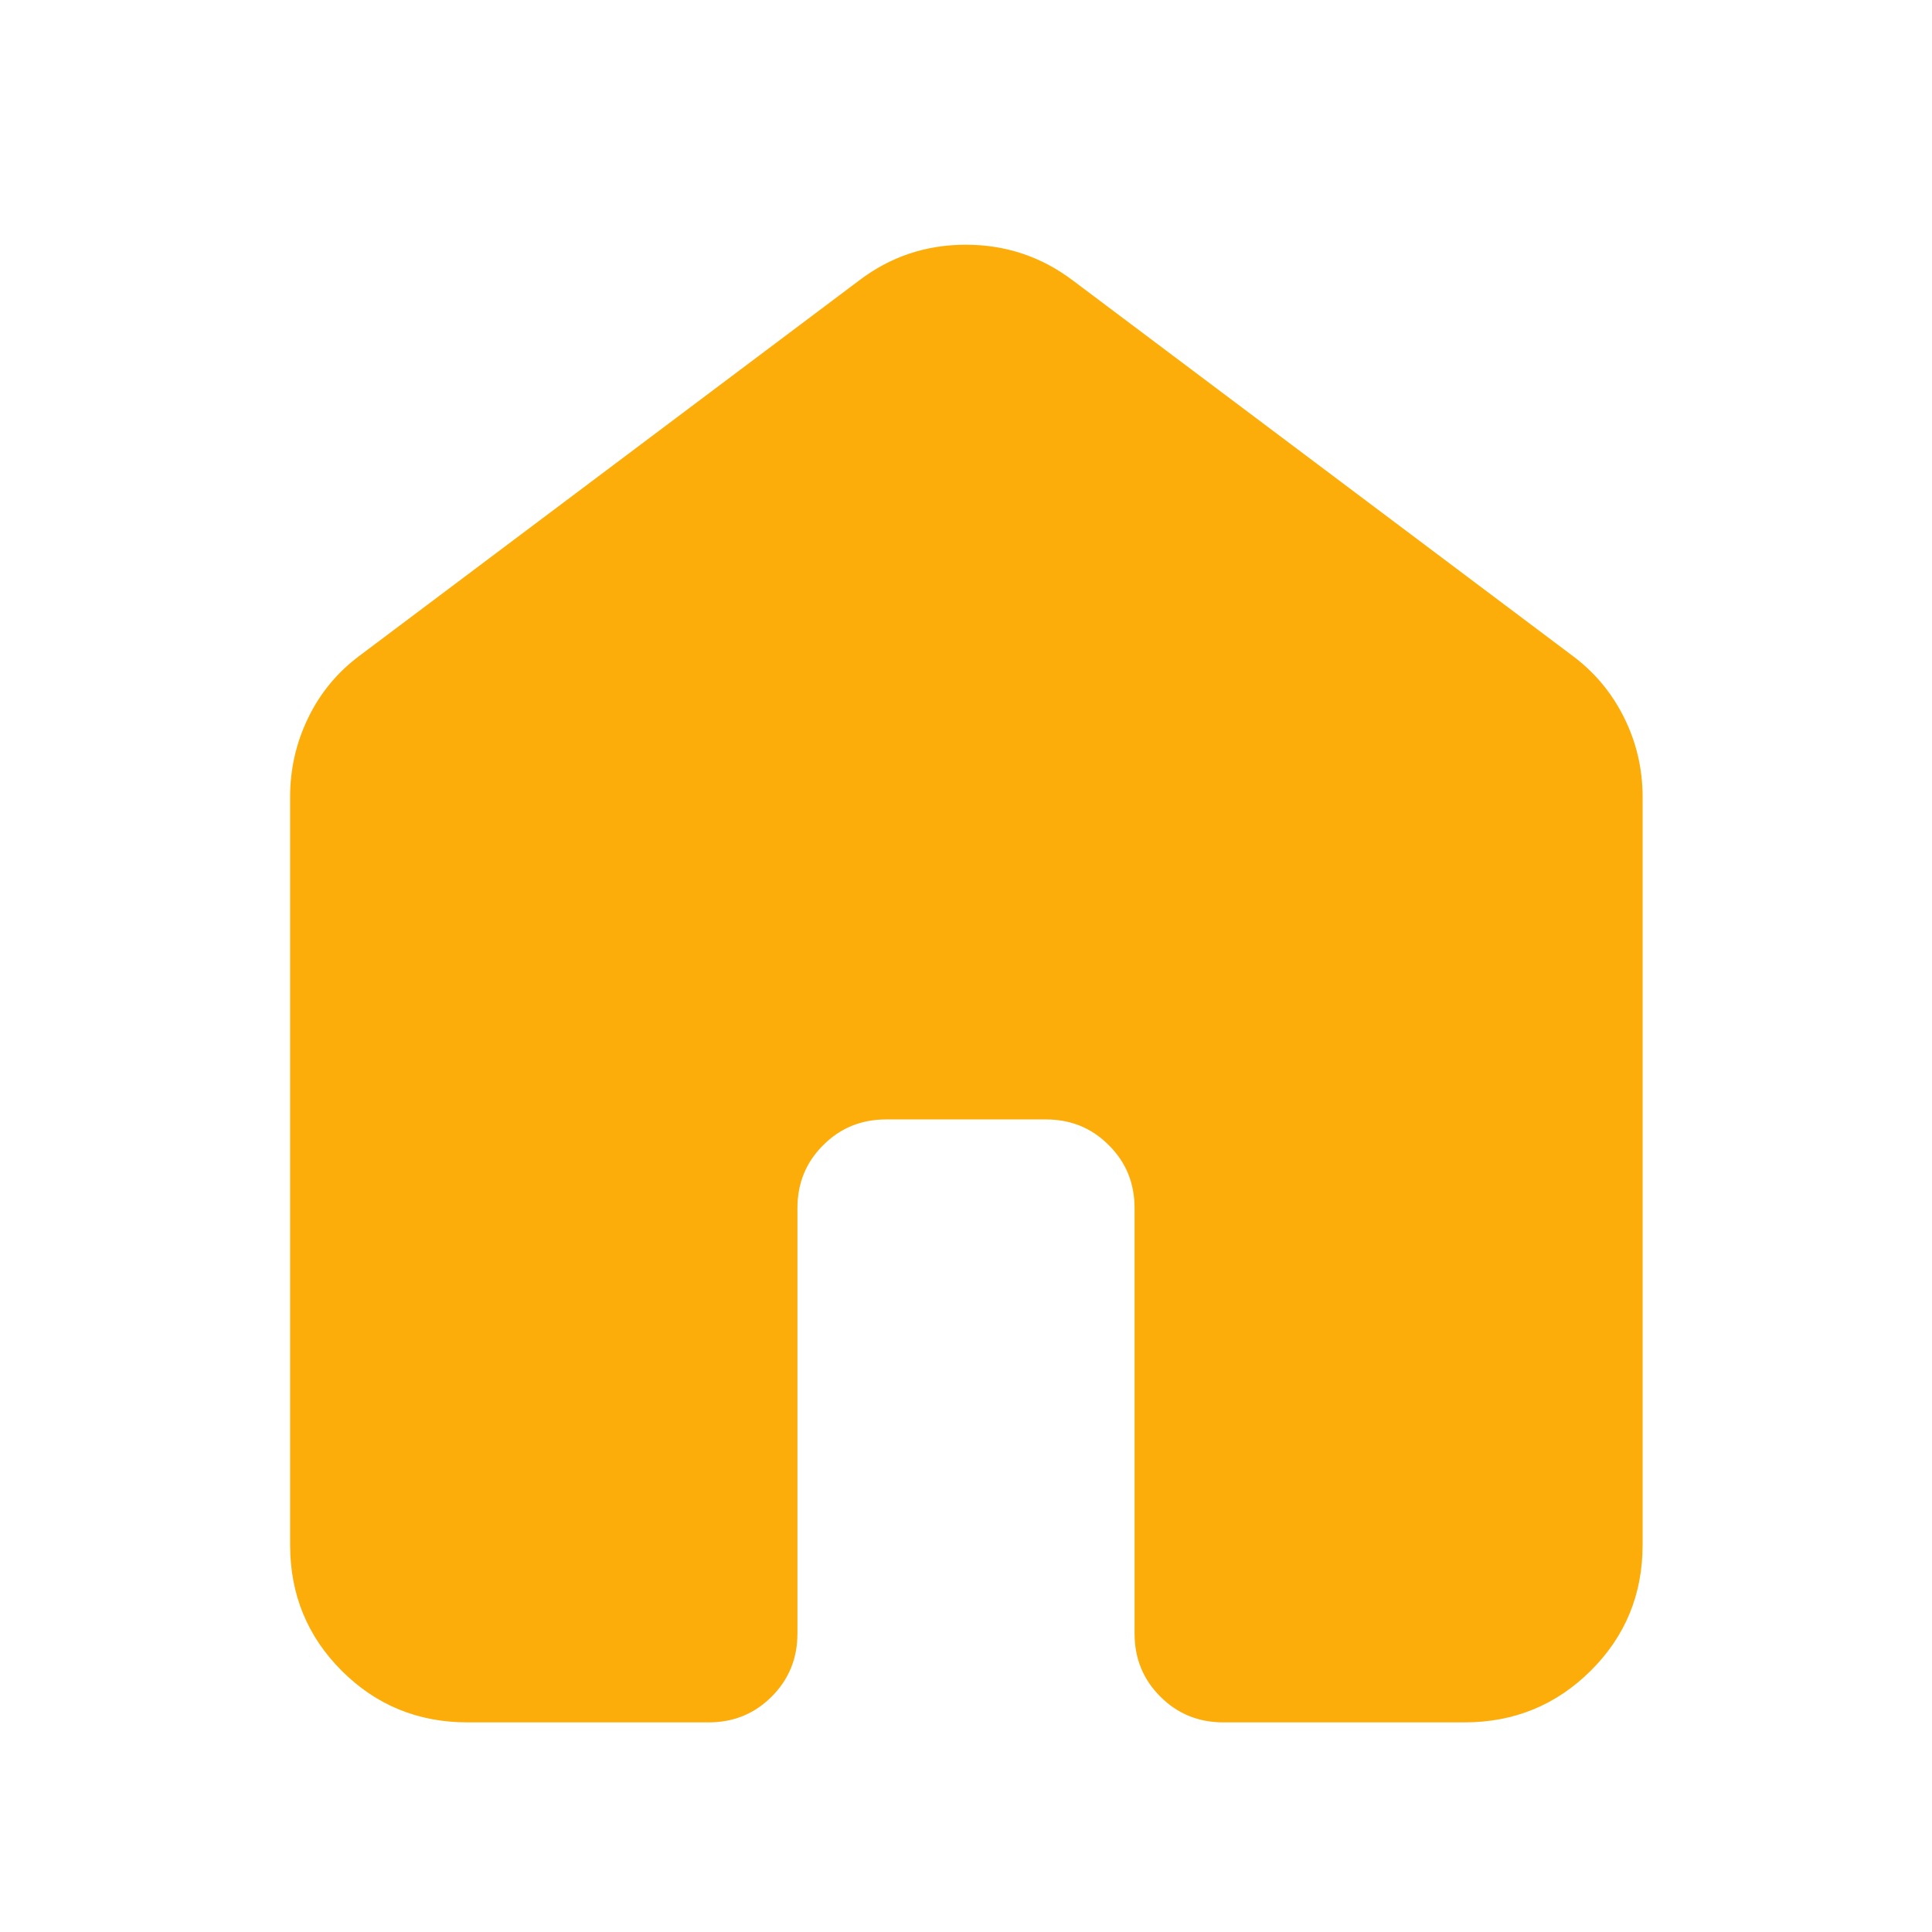 <svg width="24" height="24" viewBox="0 0 24 24" fill="none" xmlns="http://www.w3.org/2000/svg">
<mask id="mask0_229_1135" style="mask-type:alpha" maskUnits="userSpaceOnUse" x="0" y="0" width="24" height="24">
<rect width="24" height="24" fill="#D9D9D9"/>
</mask>
<g mask="url(#mask0_229_1135)">
<path d="M3.604 19.192V9.899C3.604 9.551 3.68 9.221 3.831 8.912C3.982 8.602 4.198 8.343 4.478 8.137L10.67 3.486C11.059 3.189 11.501 3.04 11.997 3.04C12.494 3.04 12.938 3.189 13.33 3.486L19.522 8.137C19.802 8.343 20.02 8.602 20.174 8.912C20.328 9.221 20.405 9.551 20.405 9.899V19.192C20.405 19.807 20.19 20.328 19.76 20.755C19.33 21.182 18.807 21.396 18.192 21.396H15.196C14.888 21.396 14.627 21.289 14.414 21.076C14.201 20.863 14.094 20.602 14.094 20.294V15.008C14.094 14.699 13.988 14.438 13.774 14.226C13.562 14.012 13.301 13.906 12.992 13.906H11.008C10.699 13.906 10.438 14.012 10.226 14.226C10.012 14.438 9.906 14.699 9.906 15.008V20.294C9.906 20.602 9.799 20.863 9.586 21.076C9.373 21.289 9.112 21.396 8.804 21.396H5.808C5.193 21.396 4.672 21.182 4.245 20.755C3.818 20.328 3.604 19.807 3.604 19.192Z" fill="#FCAD09"/>
</g>
</svg>
